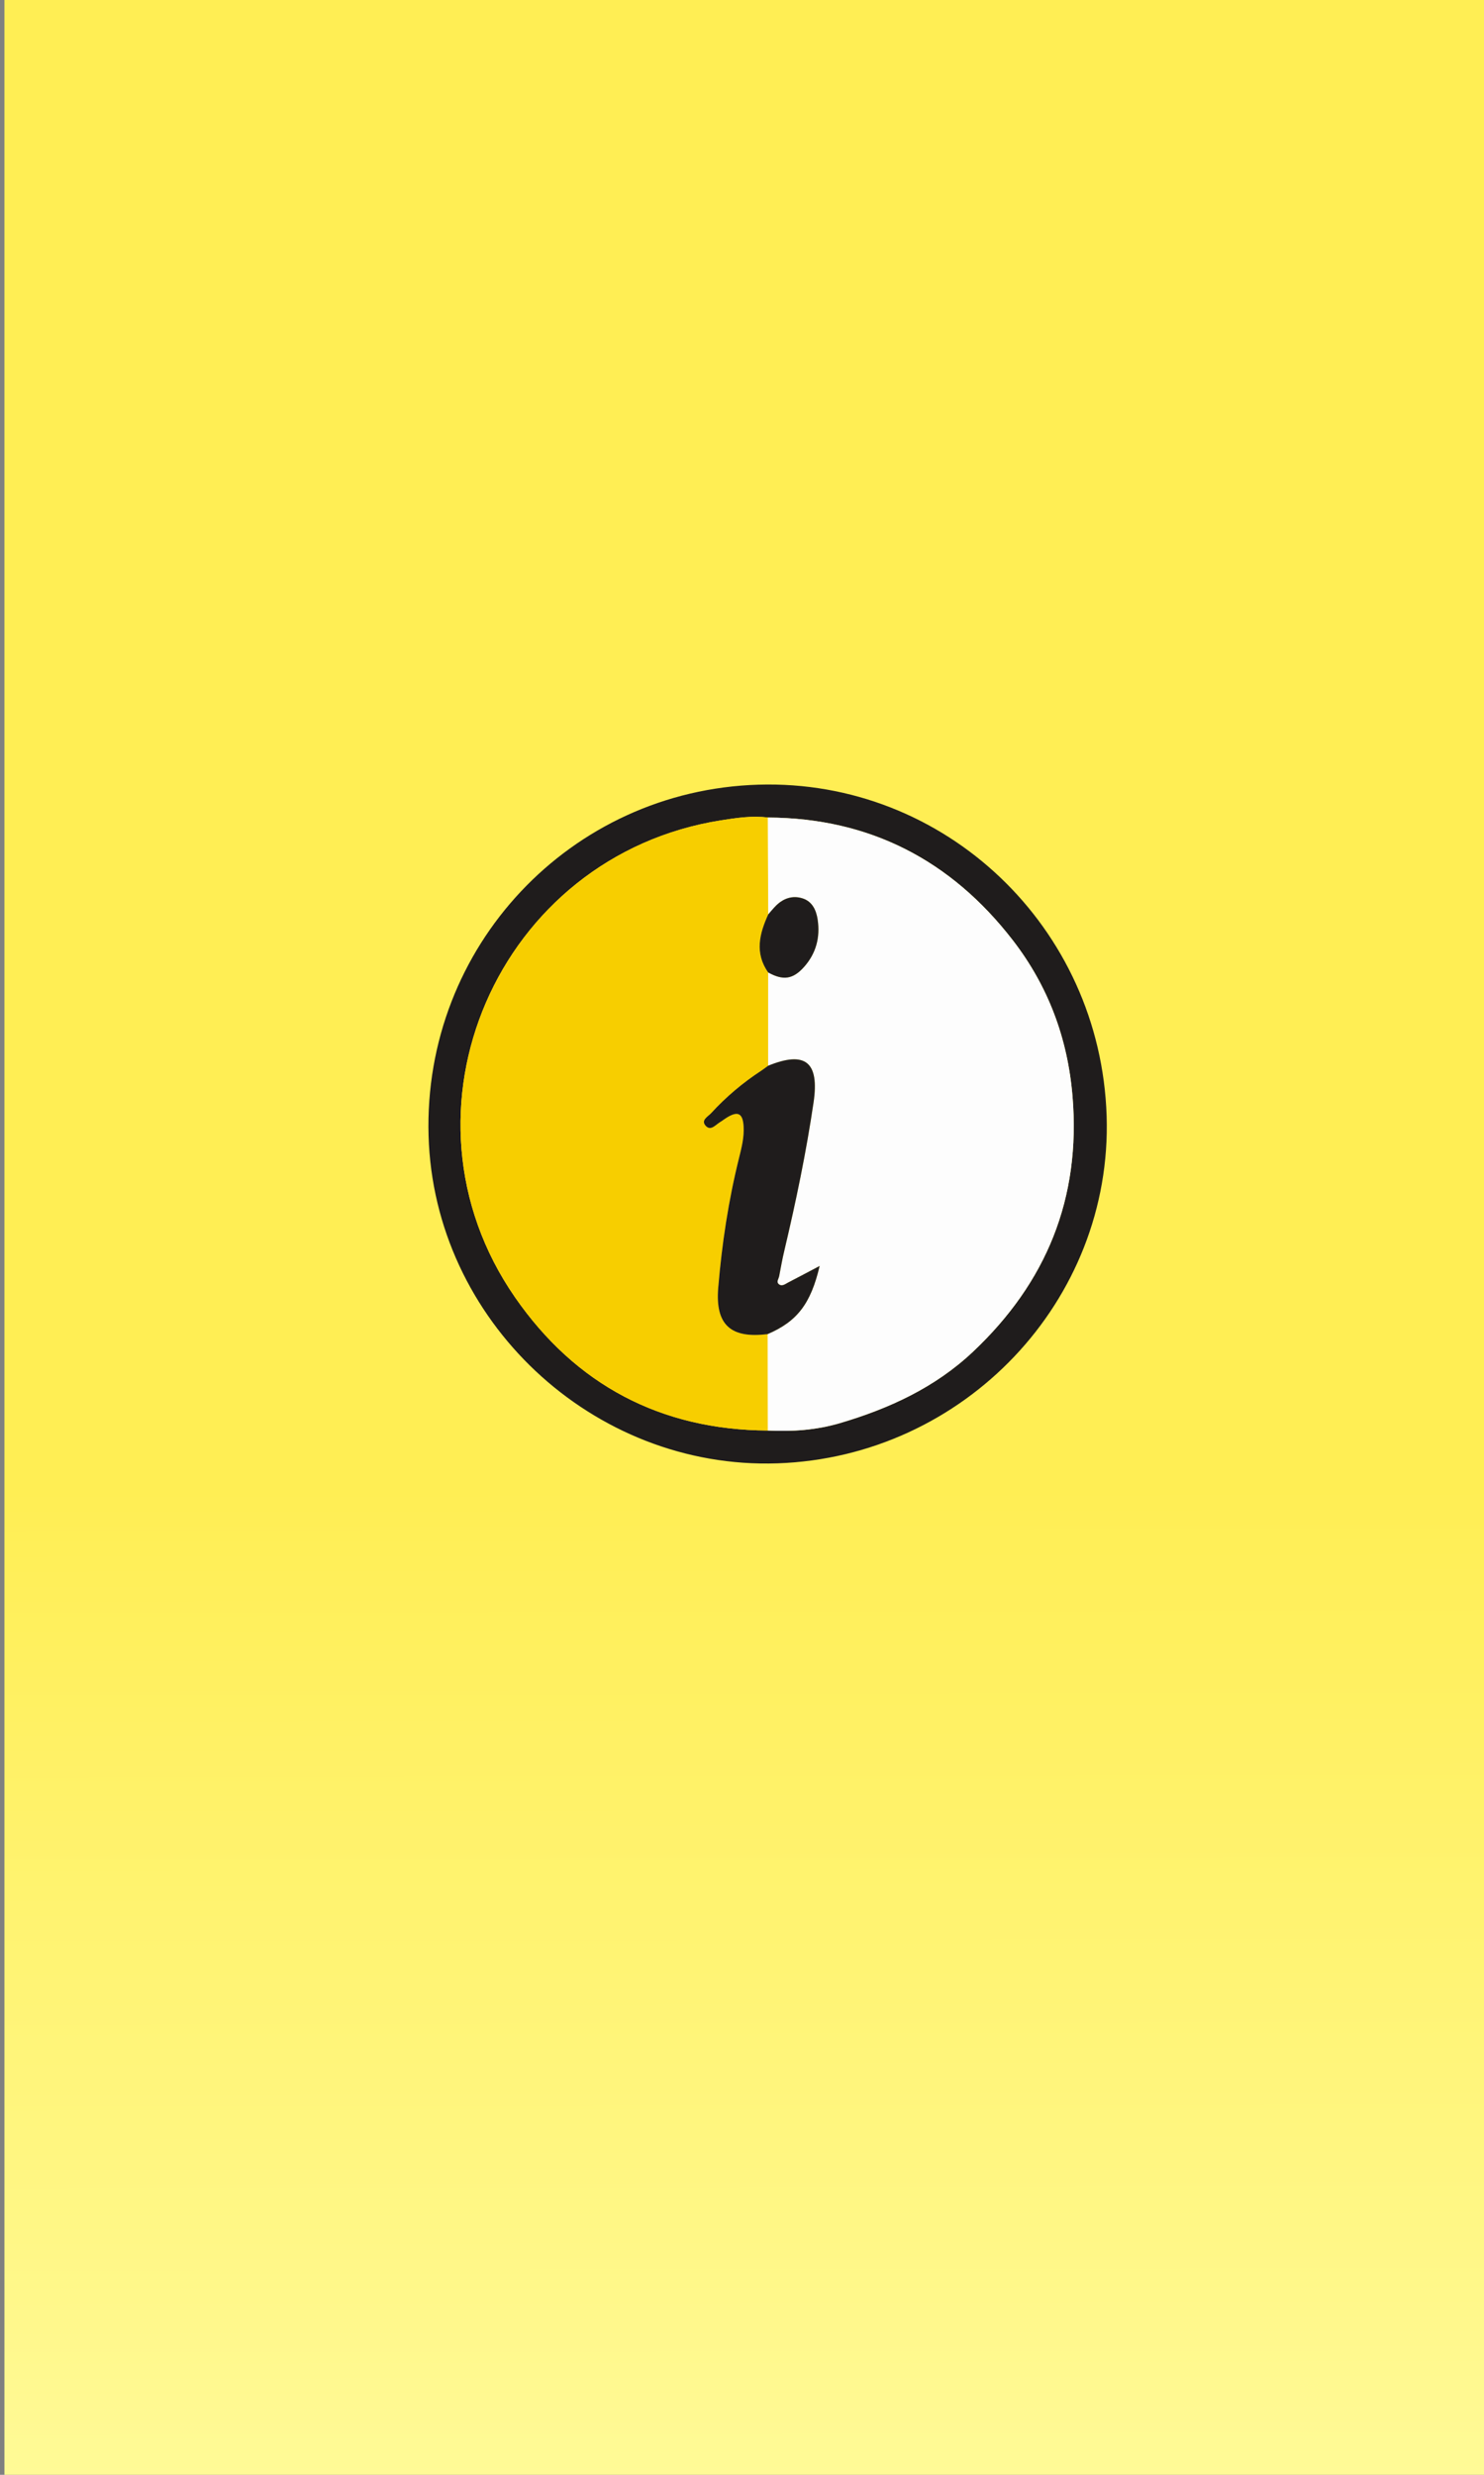 <?xml version="1.0" encoding="UTF-8" standalone="no"?>
<!-- Created with Inkscape (http://www.inkscape.org/) -->

<svg
   xmlns:dc="http://purl.org/dc/elements/1.1/"
   xmlns:cc="http://creativecommons.org/ns#"
   xmlns:rdf="http://www.w3.org/1999/02/22-rdf-syntax-ns#"
   xmlns:svg="http://www.w3.org/2000/svg"
   xmlns="http://www.w3.org/2000/svg"
   xmlns:xlink="http://www.w3.org/1999/xlink"
   xmlns:sodipodi="http://sodipodi.sourceforge.net/DTD/sodipodi-0.dtd"
   xmlns:inkscape="http://www.inkscape.org/namespaces/inkscape"
   id="svg2985"
   version="1.1"
   inkscape:version="0.48.4 r9939"
   width="480"
   height="800"
   sodipodi:docname="SplashScreenImage.jpg">
  <rect width="100%" height="100%" fill="#808080" stroke="none"/>
  <defs
     id="defs2989">
    <linearGradient
       id="linearGradient4068">
      <stop
         id="stop4076"
         offset="0"
         style="stop-color:#ffee54;stop-opacity:1;" />
      <stop
         style="stop-color:#ffee54;stop-opacity:1;"
         offset="0.6"
         id="stop4084" />
      <stop
         style="stop-color:#fffa96;stop-opacity:1;"
         offset="1"
         id="stop4072" />
    </linearGradient>
    <linearGradient
       inkscape:collect="always"
       xlink:href="#linearGradient4068"
       id="linearGradient4074"
       x1="248.029"
       y1="2.867"
       x2="249.457"
       y2="800.005"
       gradientUnits="userSpaceOnUse" />
  </defs>
  <sodipodi:namedview
     pagecolor="#ffffff"
     bordercolor="#666666"
     borderopacity="1"
     objecttolerance="10"
     gridtolerance="10"
     guidetolerance="10"
     inkscape:pageopacity="0"
     inkscape:pageshadow="2"
     inkscape:window-width="1304"
     inkscape:window-height="745"
     id="namedview2987"
     showgrid="false"
     inkscape:zoom="0.69500894"
     inkscape:cx="243.72759"
     inkscape:cy="398.56631"
     inkscape:window-x="54"
     inkscape:window-y="-8"
     inkscape:window-maximized="1"
     inkscape:current-layer="layer2" />
  <g
     inkscape:groupmode="layer"
     id="layer1"
     inkscape:label="fondo"
     sodipodi:insensitive="true">
    <rect
       style="fill:url(#linearGradient4074);fill-opacity:1"
       id="rect4066"
       width="484.588"
       height="802.867"
       x="1.434"
       y="0" />
  </g>
  <g
     inkscape:groupmode="layer"
     id="layer2"
     inkscape:label="logo">
    <g
       id="g4107"
       transform="matrix(0.439,0,0,0.439,138.535,253.601)">
	<path
   id="path4109"
   d="M 499.783,244.108 C 504.137,380.001 394.949,495.143 257.245,499.857 121.173,504.522 4.067,394.611 0.196,258.604 -3.761,119.483 104.562,4.298 243.283,0.114 380.664,-4.028 495.322,105.043 499.783,244.108 z M 250.172,475.687 c 17.986,0.835 35.35,-0.208 53.156,-5.461 36.519,-10.785 70.08,-26.282 97.898,-52.469 54.176,-50.999 79.66,-113.142 73.42,-188.181 C 471.078,186.667 456.62,148.277 430.63,114.648 385.17,55.832 325.223,24.663 250.172,24.318 238.607,22.844 227.125,24.572 215.847,26.343 51.091,52.225 -30.94,240.871 63.932,377.655 c 44.564,64.247 107.194,97.58 186.24,98.032 z"
   clip-rule="evenodd"
   inkscape:connector-curvature="0"
   style="fill:#1f1c1c;fill-rule:evenodd" />

	<path
   id="path4111"
   d="M 250.172,475.687 C 171.126,475.236 108.496,441.903 63.932,377.656 -30.94,240.871 51.091,52.225 215.847,26.343 c 11.278,-1.771 22.76,-3.499 34.325,-2.025 0.097,23.771 0.192,47.543 0.285,71.316 -6.494,14.241 -10.112,28.485 -0.047,42.746 -0.007,22.896 -0.016,45.792 -0.024,68.69 -1.724,1.248 -3.405,2.571 -5.186,3.733 -13.587,8.876 -25.901,19.292 -36.853,31.243 -2.312,2.521 -7.902,5.169 -3.814,9.42 3.606,3.743 7.055,-0.792 10.247,-2.738 1.839,-1.122 3.533,-2.469 5.372,-3.587 8.029,-4.881 11.573,-2.988 12.151,6.541 0.487,7.997 -1.449,15.663 -3.361,23.327 -7.819,31.386 -12.628,63.304 -15.327,95.459 -2.31,27.463 9.231,37.644 36.448,34.206 0.037,23.671 0.074,47.342 0.109,71.013 z"
   clip-rule="evenodd"
   inkscape:connector-curvature="0"
   style="fill:#f7ce00;fill-rule:evenodd" />

	<path
   id="path4113"
   d="m 250.386,207.07 c 0.009,-22.898 0.018,-45.794 0.024,-68.69 10.99,6.111 18.266,5.141 26.46,-4.065 8.838,-9.932 11.966,-21.796 10.013,-34.79 -1.032,-6.897 -3.902,-13.423 -11.218,-15.715 -7.382,-2.314 -14.087,0.013 -19.561,5.472 -2.005,1.996 -3.771,4.227 -5.647,6.354 -0.093,-23.773 -0.188,-47.545 -0.285,-71.316 75.051,0.345 134.998,31.514 180.459,90.331 25.989,33.629 40.447,72.019 44.016,114.928 6.24,75.039 -19.244,137.182 -73.42,188.181 -27.818,26.187 -61.38,41.684 -97.898,52.469 -17.807,5.253 -35.17,6.296 -53.156,5.461 -0.035,-23.671 -0.072,-47.342 -0.108,-71.012 21.669,-9.318 31.731,-22.251 38.27,-50.163 -8.279,4.362 -15.72,8.339 -23.219,12.205 -2.138,1.103 -4.509,3.153 -6.87,1.209 -2.049,-1.691 -0.061,-4.019 0.302,-5.998 1.158,-6.351 2.352,-12.699 3.84,-18.979 8.51,-35.962 16.05,-72.123 21.445,-108.686 4.429,-30.017 -6.001,-38.314 -33.447,-27.196 z"
   clip-rule="evenodd"
   inkscape:connector-curvature="0"
   style="fill:#fdfdfd;fill-rule:evenodd" />

	<path
   id="path4115"
   d="m 250.386,207.07 c 27.446,-11.118 37.876,-2.821 33.445,27.194 -5.396,36.562 -12.936,72.724 -21.445,108.686 -1.488,6.279 -2.682,12.628 -3.84,18.979 -0.362,1.979 -2.351,4.307 -0.302,5.998 2.361,1.944 4.732,-0.106 6.87,-1.209 7.499,-3.866 14.939,-7.843 23.219,-12.205 -6.538,27.912 -16.601,40.845 -38.27,50.163 -27.217,3.438 -38.758,-6.743 -36.448,-34.206 2.699,-32.155 7.508,-64.073 15.327,-95.459 1.912,-7.664 3.849,-15.33 3.361,-23.327 -0.578,-9.529 -4.122,-11.422 -12.151,-6.541 -1.839,1.118 -3.533,2.465 -5.372,3.587 -3.192,1.947 -6.641,6.481 -10.247,2.738 -4.088,-4.251 1.503,-6.899 3.814,-9.42 10.951,-11.951 23.266,-22.367 36.853,-31.243 1.78,-1.164 3.462,-2.488 5.186,-3.735 z"
   clip-rule="evenodd"
   inkscape:connector-curvature="0"
   style="fill:#1f1c1c;fill-rule:evenodd" />

	<path
   id="path4117"
   d="m 250.457,95.634 c 1.876,-2.126 3.643,-4.357 5.647,-6.354 5.474,-5.458 12.179,-7.786 19.561,-5.472 7.315,2.292 10.186,8.818 11.218,15.715 1.953,12.994 -1.175,24.858 -10.013,34.79 -8.194,9.206 -15.47,10.176 -26.46,4.065 -10.065,-14.259 -6.447,-28.503 0.047,-42.744 z"
   clip-rule="evenodd"
   inkscape:connector-curvature="0"
   style="fill:#1f1c1c;fill-rule:evenodd" />

</g>
  </g>
</svg>
